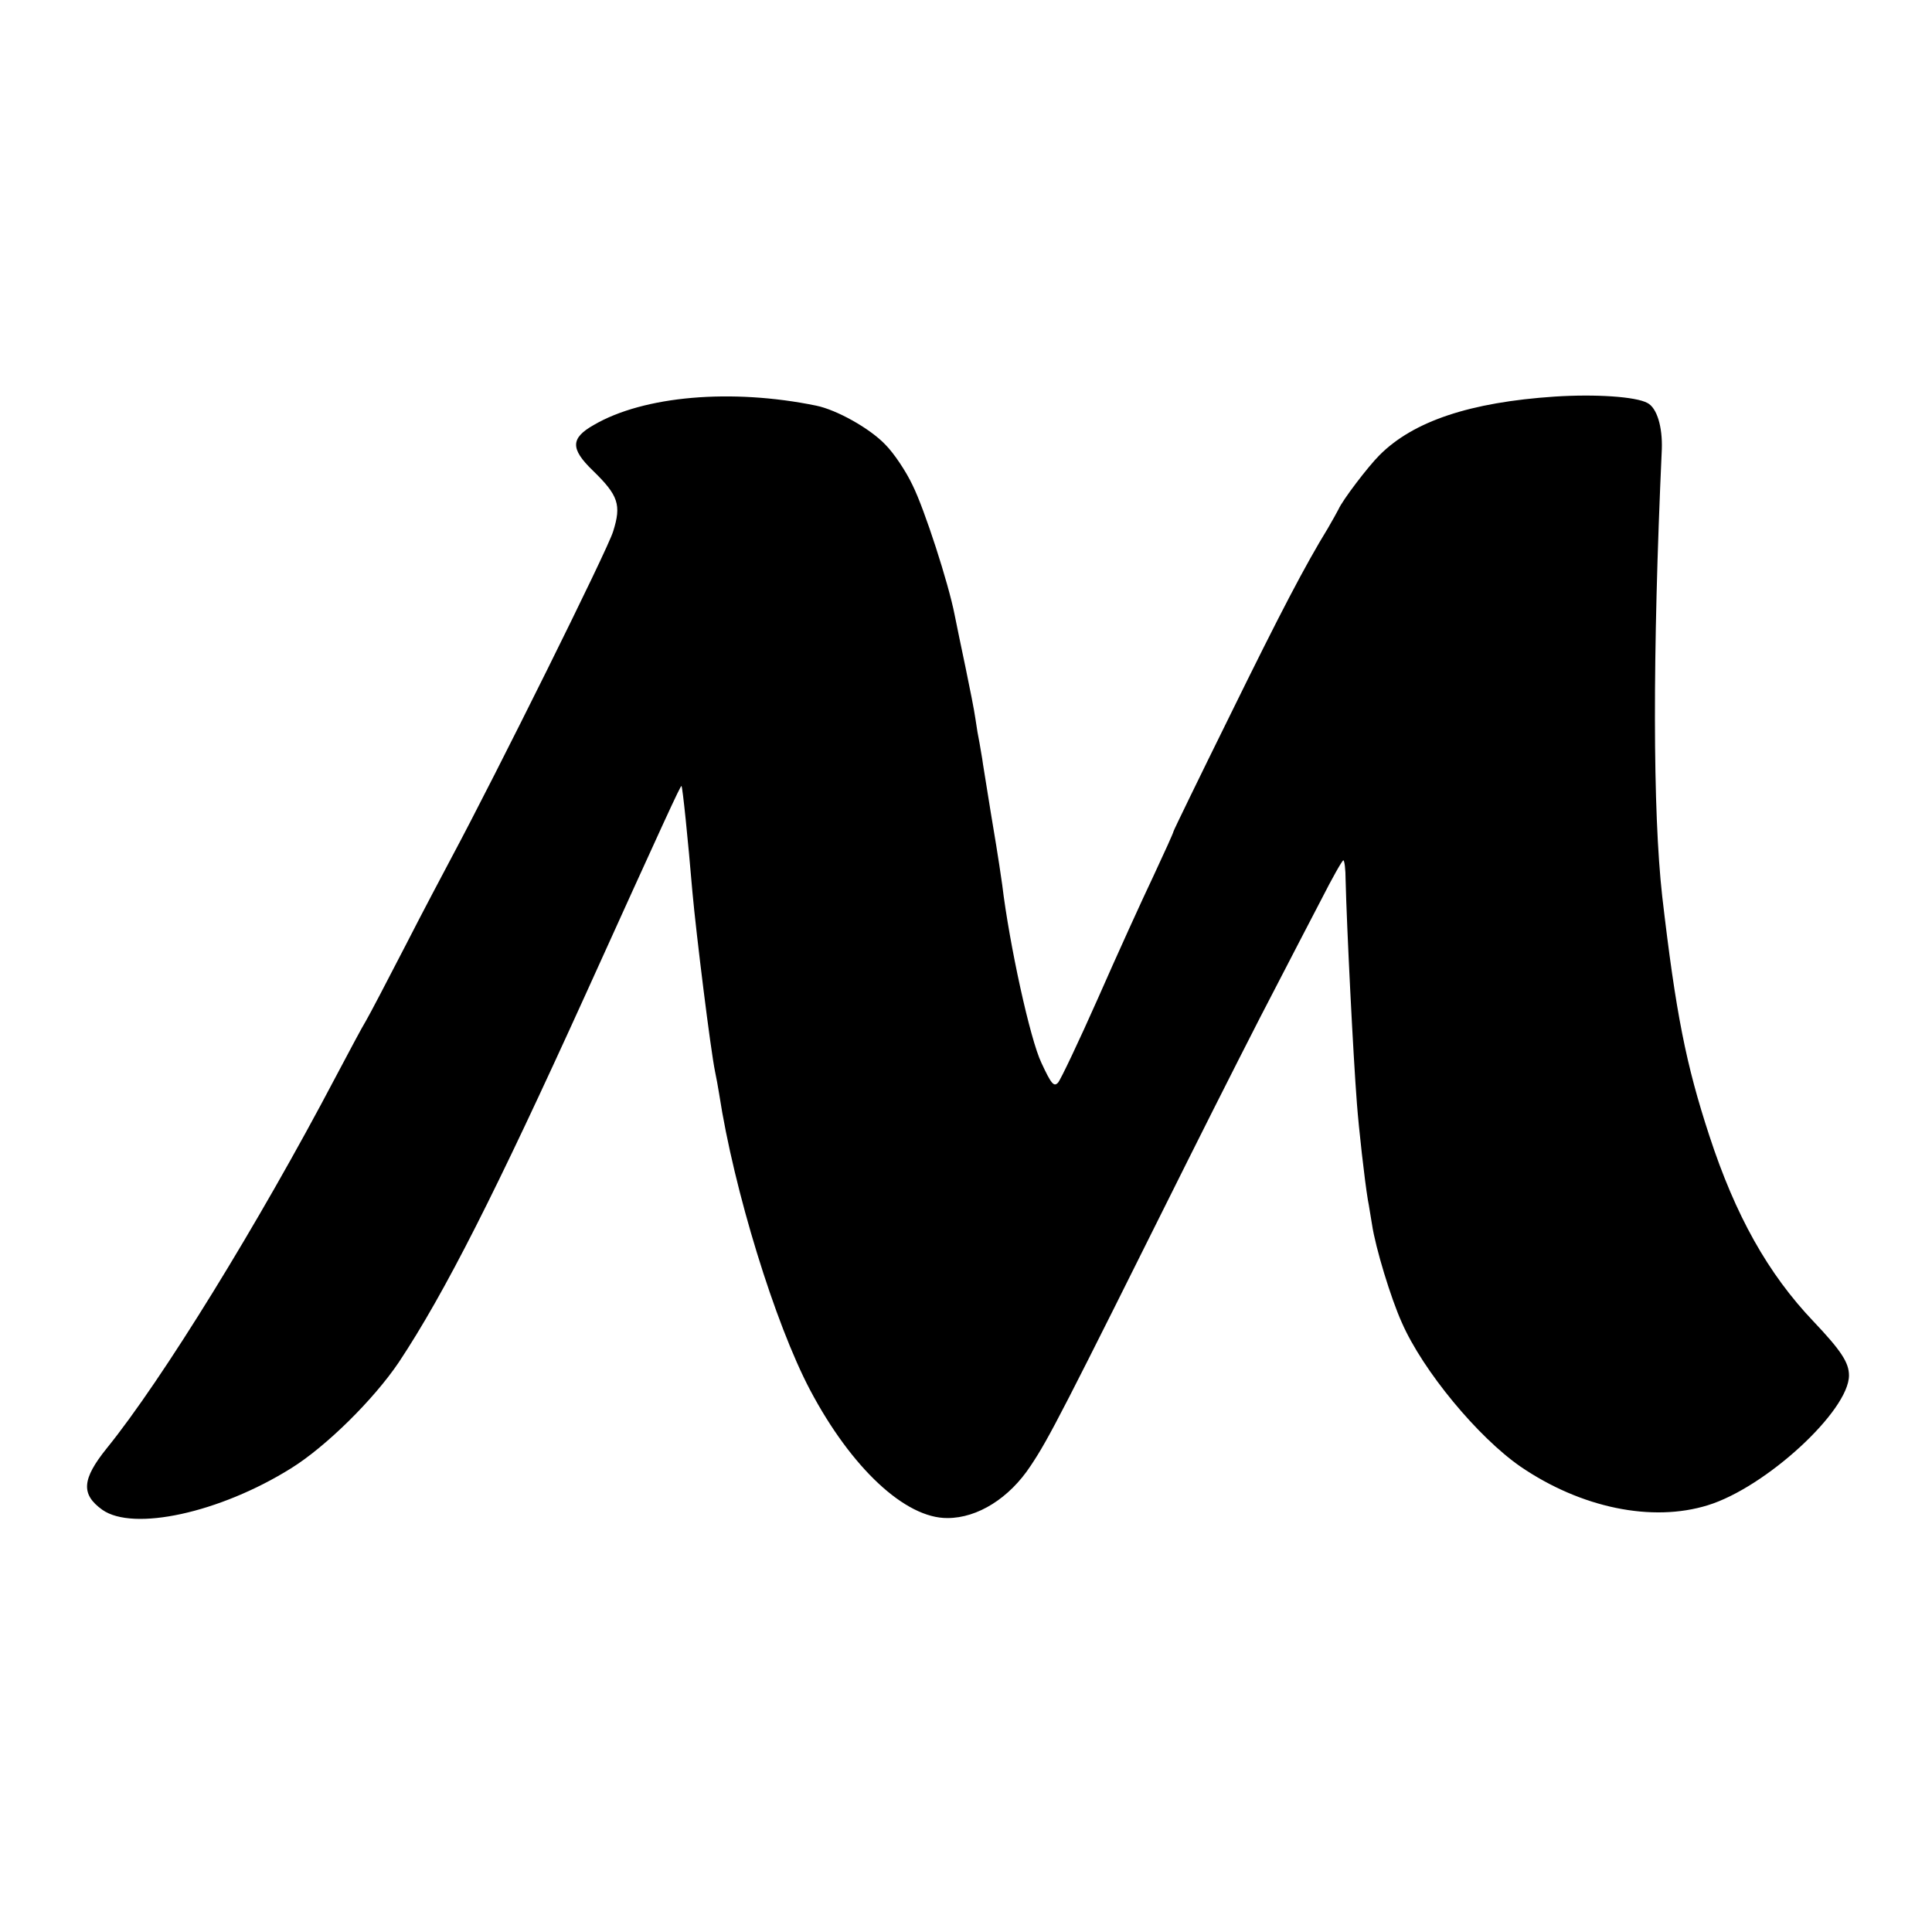 <?xml version="1.0" standalone="no"?>
<!DOCTYPE svg PUBLIC "-//W3C//DTD SVG 20010904//EN"
 "http://www.w3.org/TR/2001/REC-SVG-20010904/DTD/svg10.dtd">
<svg version="1.0" xmlns="http://www.w3.org/2000/svg"
 width="512pt" height="512pt" viewBox="0 0 512 512"
 preserveAspectRatio="xMidYMid meet">
<g transform="translate(0,512) scale(0.1,-0.1)"
fill="#000000" stroke="none">
<path d="M4120 4069 c-224 -15 -374 -65 -464 -155 -31 -31 -98 -119 -109 -144
-4 -8 -17 -31 -28 -50 -60 -98 -125 -222 -260 -497 -82 -166 -149 -304 -149
-306 0 -3 -24 -56 -53 -118 -30 -63 -96 -208 -147 -324 -51 -115 -99 -216
-106 -224 -11 -12 -18 -4 -44 52 -30 62 -85 314 -104 472 -4 28 -11 75 -16
105 -8 48 -19 114 -35 215 -2 17 -7 41 -9 55 -3 14 -8 43 -11 65 -3 22 -15 82
-26 135 -11 52 -24 115 -29 140 -16 83 -80 281 -112 345 -17 36 -49 84 -72
107 -41 43 -129 92 -183 103 -224 46 -457 26 -589 -51 -62 -35 -63 -63 -3
-121 68 -66 76 -91 54 -161 -14 -48 -313 -649 -427 -862 -19 -36 -75 -141
-123 -235 -48 -93 -95 -183 -105 -200 -10 -16 -46 -84 -81 -150 -204 -388
-460 -803 -606 -983 -66 -82 -69 -122 -12 -163 82 -58 311 -8 499 109 94 58
221 184 287 282 122 184 257 451 495 975 208 459 252 555 254 552 3 -3 17
-139 29 -281 10 -111 48 -418 60 -476 3 -14 8 -41 11 -60 39 -254 148 -608
241 -784 109 -206 252 -340 364 -339 80 0 164 53 220 138 49 73 85 144 417
810 88 176 192 381 231 455 38 74 94 181 123 237 29 57 55 103 58 103 3 0 6
-24 6 -52 3 -124 20 -465 30 -593 5 -66 20 -200 29 -255 3 -14 7 -43 11 -65 9
-61 50 -196 79 -260 56 -128 202 -304 315 -382 160 -109 348 -148 496 -102
153 47 374 250 374 344 0 34 -21 66 -94 143 -121 127 -207 281 -276 492 -62
189 -89 325 -125 635 -25 224 -26 634 -1 1185 2 59 -13 109 -38 122 -31 17
-138 24 -246 17z"/>
</g>
</svg>
